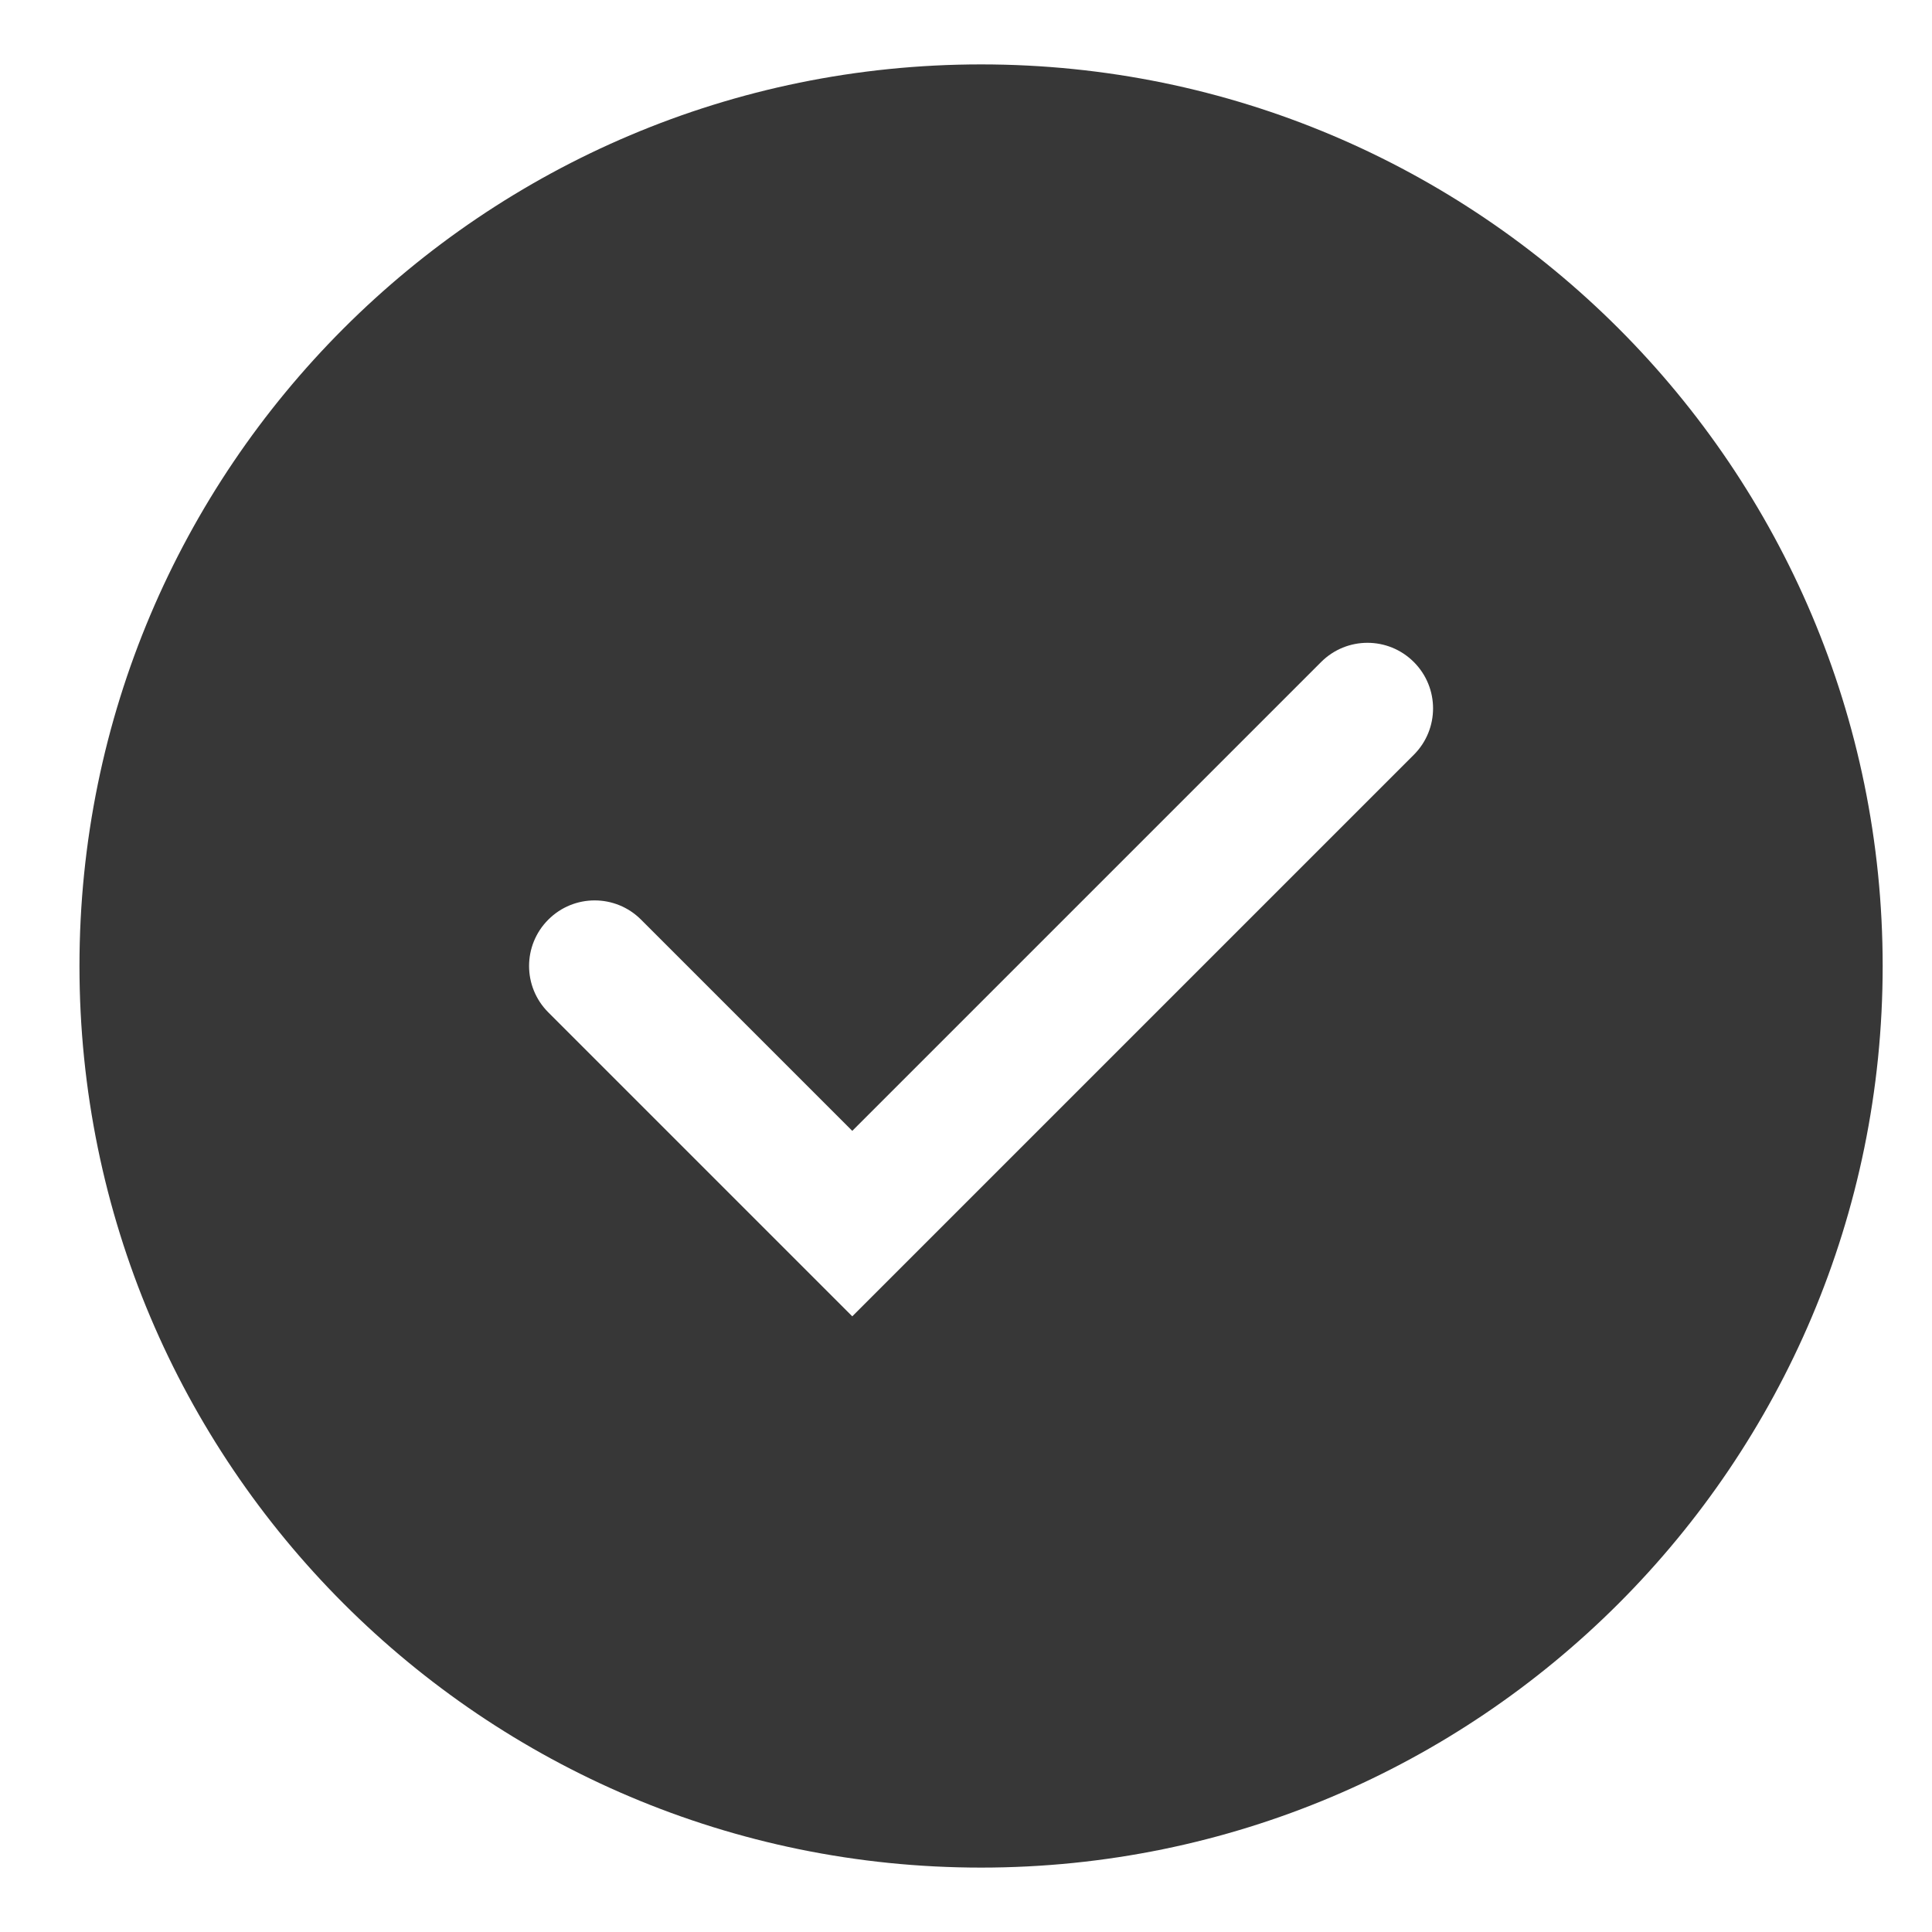 <svg width="15" height="15" viewBox="0 0 15 15" fill="none" xmlns="http://www.w3.org/2000/svg">
<g id="&#236;&#178;&#180;&#237;&#129;&#172;">
<path id="Exclude" fill-rule="evenodd" clip-rule="evenodd" d="M7.617 14.5C11.483 14.5 14.617 11.366 14.617 7.5C14.617 3.634 11.483 0.5 7.617 0.5C3.751 0.5 0.617 3.634 0.617 7.5C0.617 11.366 3.751 14.5 7.617 14.5ZM10.977 5.86C11.176 5.661 11.176 5.339 10.977 5.14C10.778 4.941 10.456 4.941 10.257 5.14L6.617 8.78L4.977 7.14C4.778 6.941 4.456 6.941 4.257 7.14C4.058 7.339 4.058 7.661 4.257 7.86L6.617 10.22L10.977 5.86Z" fill="#373737"/>
</g>
</svg>
